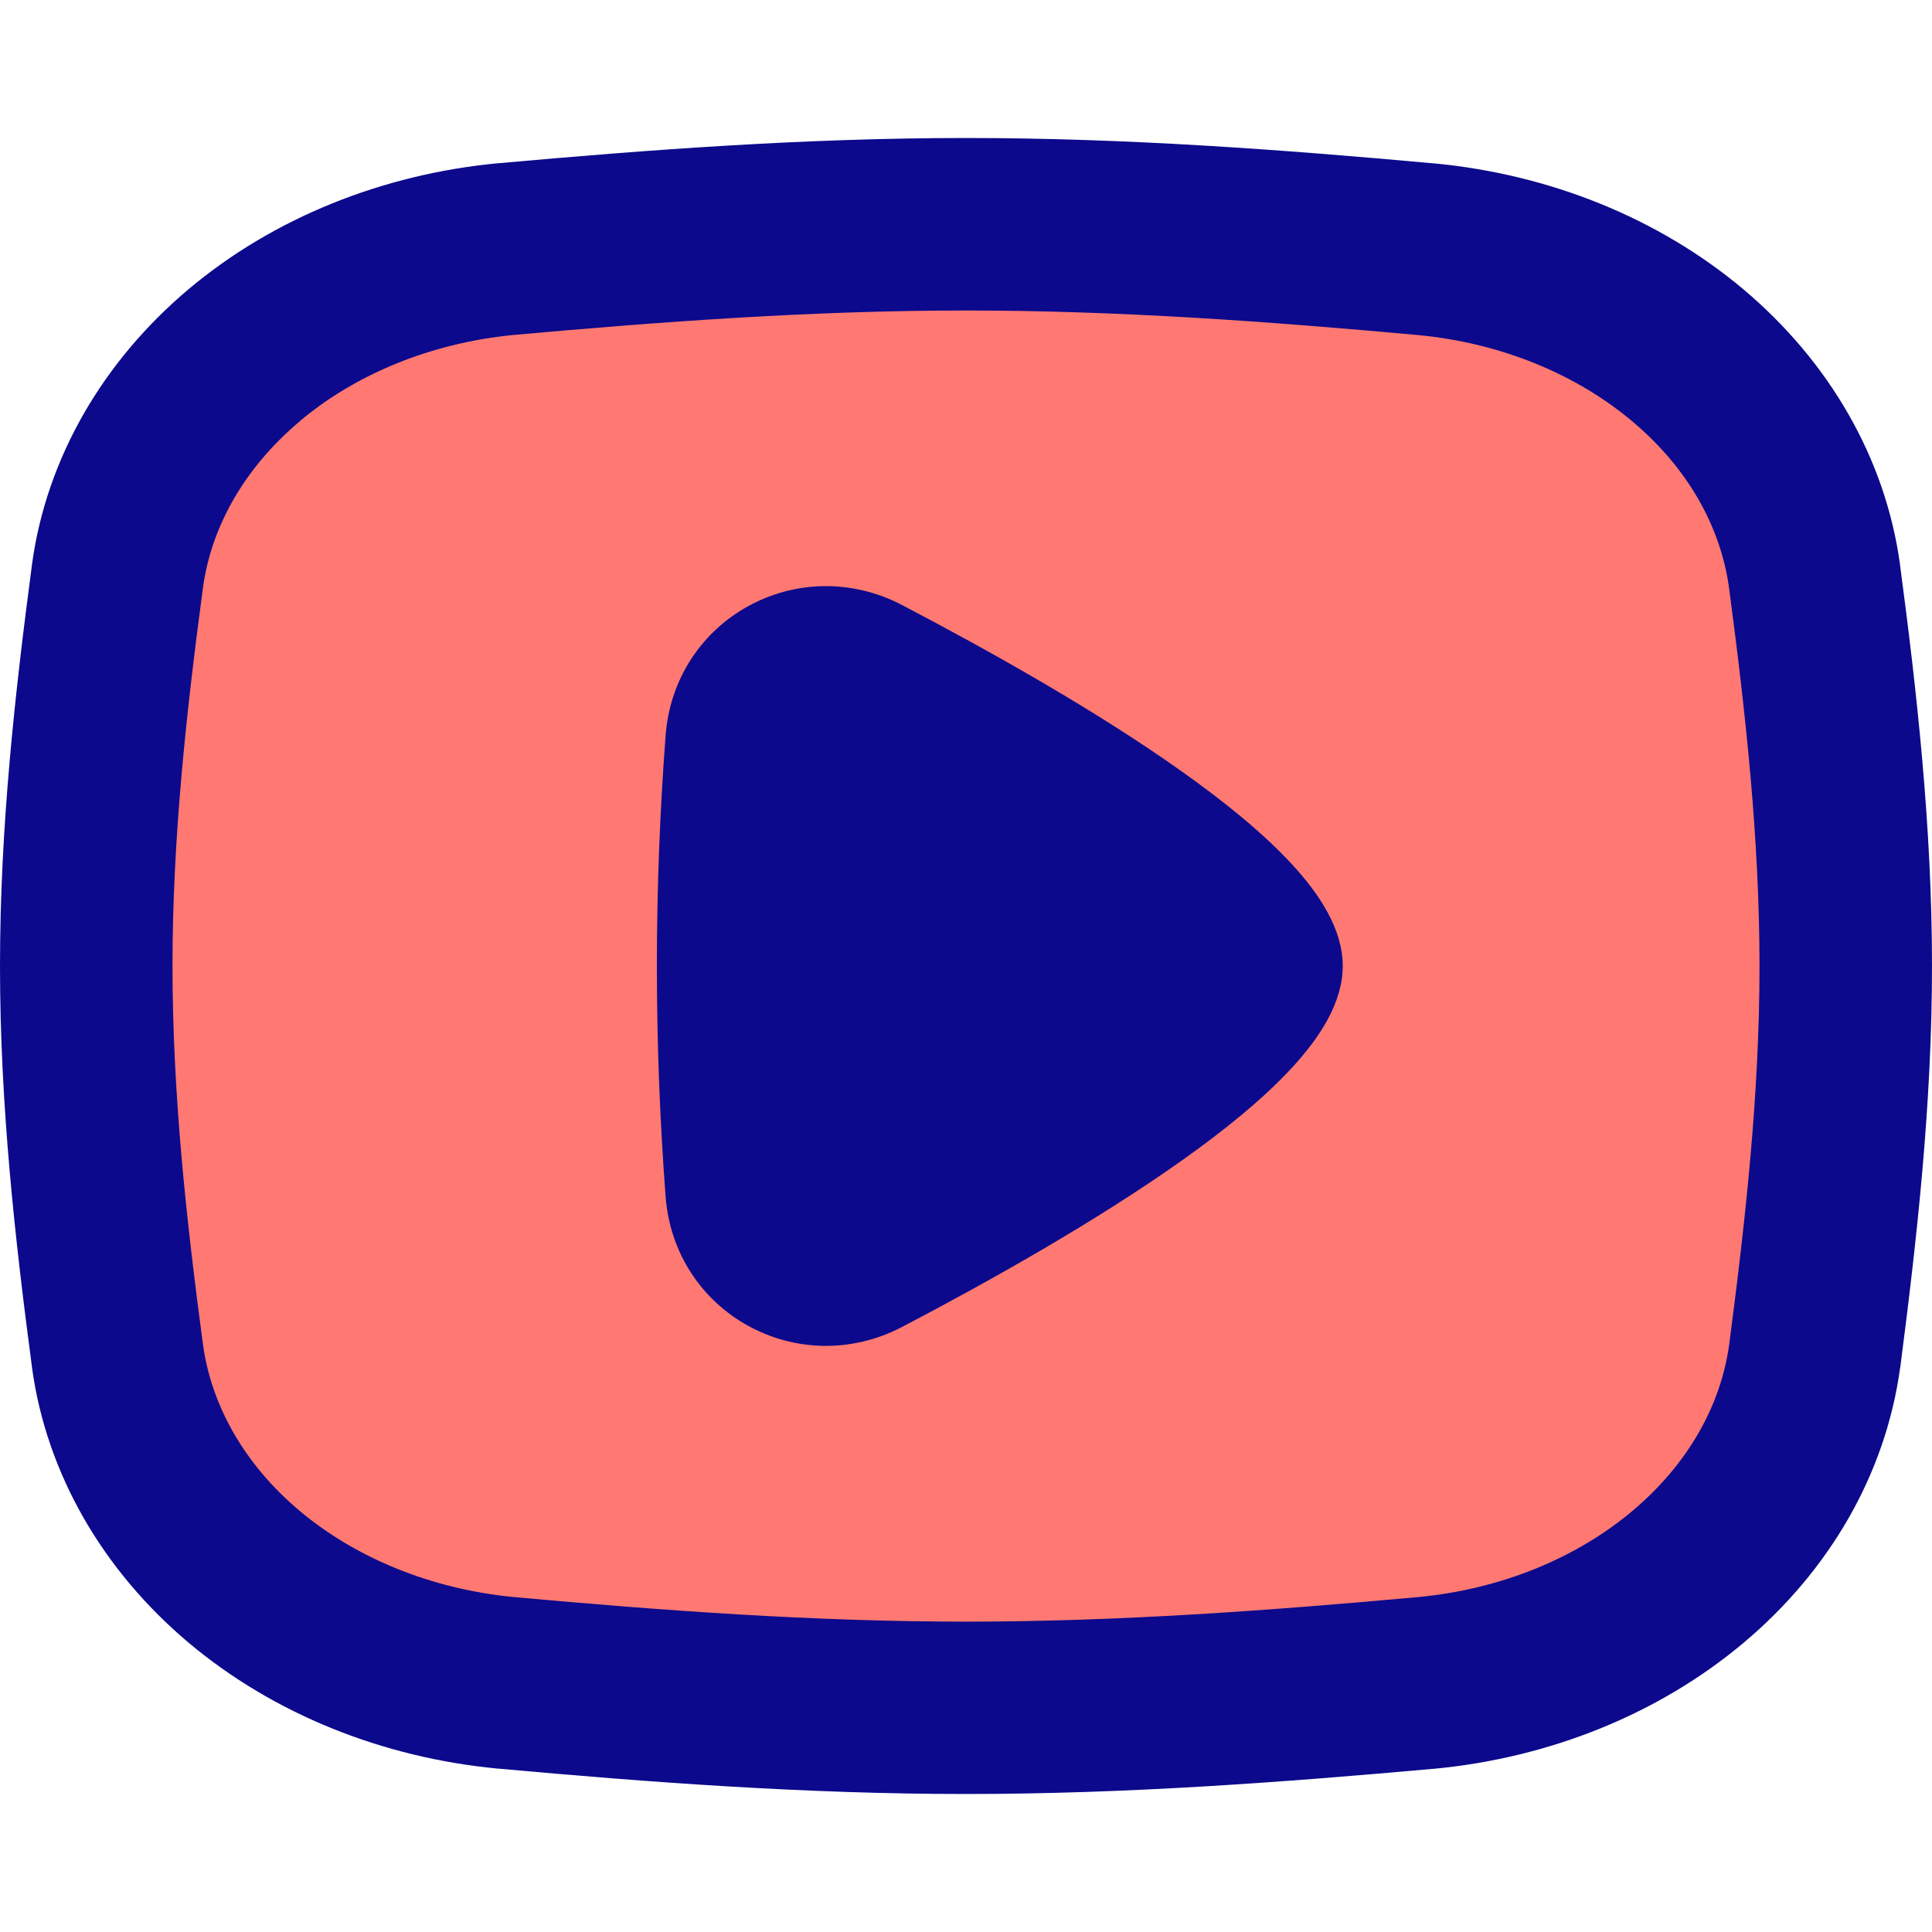 <svg xmlns="http://www.w3.org/2000/svg" fill="none" viewBox="0 0 14 14" id="Youtube-Logo--Streamline-Flex">
  <desc>
    Youtube Logo Streamline Icon: https://streamlinehq.com
  </desc>
  <g id="youtube-logo--youtube-clip-social-video">
    <path id="Intersect" fill="#ff7972" d="M3.667 1.806c-0.718 0.068 -1.386 0.34 -1.898 0.769 -0.511 0.43 -0.835 0.993 -0.917 1.598C0.729 5.093 0.625 6.037 0.625 7c0 0.963 0.104 1.907 0.226 2.827 0.083 0.605 0.406 1.168 0.917 1.598 0.511 0.43 1.18 0.701 1.898 0.769 1.084 0.098 2.198 0.181 3.333 0.181 1.135 0 2.249 -0.083 3.334 -0.181 0.718 -0.068 1.387 -0.34 1.898 -0.769 0.511 -0.43 0.835 -0.993 0.917 -1.598 0.12 -0.92 0.225 -1.864 0.225 -2.827 0 -0.963 -0.104 -1.907 -0.226 -2.827 -0.083 -0.605 -0.406 -1.168 -0.917 -1.598 -0.511 -0.43 -1.18 -0.701 -1.898 -0.769C9.25 1.708 8.136 1.625 7 1.625c-1.136 0 -2.249 0.083 -3.333 0.181Z" stroke-width="1"></path>
    <path id="Union" fill="#0c098c" fill-rule="evenodd" d="M7 1c-1.165 0 -2.3 0.085 -3.39 0.183l0 -0 -0.003 0c-0.833 0.079 -1.625 0.395 -2.241 0.913C0.749 2.616 0.338 3.315 0.232 4.088l-0 0 -0 0.002C0.109 5.018 0 5.994 0 7c0 1.006 0.109 1.983 0.232 2.909l0 0.002c0.106 0.773 0.517 1.472 1.134 1.992 0.616 0.518 1.407 0.834 2.241 0.913l0.003 0C4.7 12.915 5.836 13 7 13c1.164 0 2.3 -0.085 3.391 -0.183l0.003 -0c0.833 -0.079 1.625 -0.395 2.241 -0.913 0.618 -0.519 1.028 -1.218 1.134 -1.992l0.001 -0.004C13.89 8.983 14 8.006 14 7c0 -1.006 -0.109 -1.983 -0.232 -2.909l-0 -0.002c-0.106 -0.773 -0.517 -1.472 -1.134 -1.992 -0.616 -0.518 -1.407 -0.834 -2.241 -0.913l-0.003 -0C9.301 1.085 8.165 1 7 1ZM2.171 3.053c0.406 -0.342 0.952 -0.568 1.553 -0.626C4.803 2.33 5.893 2.25 7 2.25c1.107 0 2.198 0.08 3.276 0.178 0.601 0.057 1.147 0.284 1.553 0.626 0.405 0.34 0.64 0.768 0.7 1.204 0.121 0.912 0.221 1.823 0.221 2.743 0 0.92 -0.1 1.829 -0.22 2.744 -0.06 0.436 -0.296 0.863 -0.7 1.203 -0.406 0.342 -0.952 0.568 -1.553 0.625 -1.08 0.098 -2.171 0.178 -3.277 0.178 -1.106 0 -2.197 -0.08 -3.276 -0.178 -0.601 -0.058 -1.147 -0.284 -1.553 -0.625 -0.404 -0.34 -0.64 -0.768 -0.7 -1.204C1.349 8.831 1.25 7.92 1.25 7c0 -0.92 0.099 -1.83 0.221 -2.743 0.06 -0.436 0.296 -0.863 0.7 -1.203ZM9.364 6.265c0.195 0.212 0.366 0.466 0.366 0.735 0 0.269 -0.171 0.523 -0.366 0.735 -0.205 0.223 -0.485 0.451 -0.795 0.671 -0.621 0.441 -1.397 0.877 -2.031 1.209 -0.752 0.393 -1.651 -0.096 -1.715 -0.947 -0.084 -1.115 -0.084 -2.22 0 -3.336 0.064 -0.851 0.963 -1.34 1.715 -0.947 0.634 0.332 1.41 0.767 2.031 1.209 0.31 0.22 0.59 0.448 0.795 0.671Z" clip-rule="evenodd" stroke-width="1"></path>
  </g>
</svg>